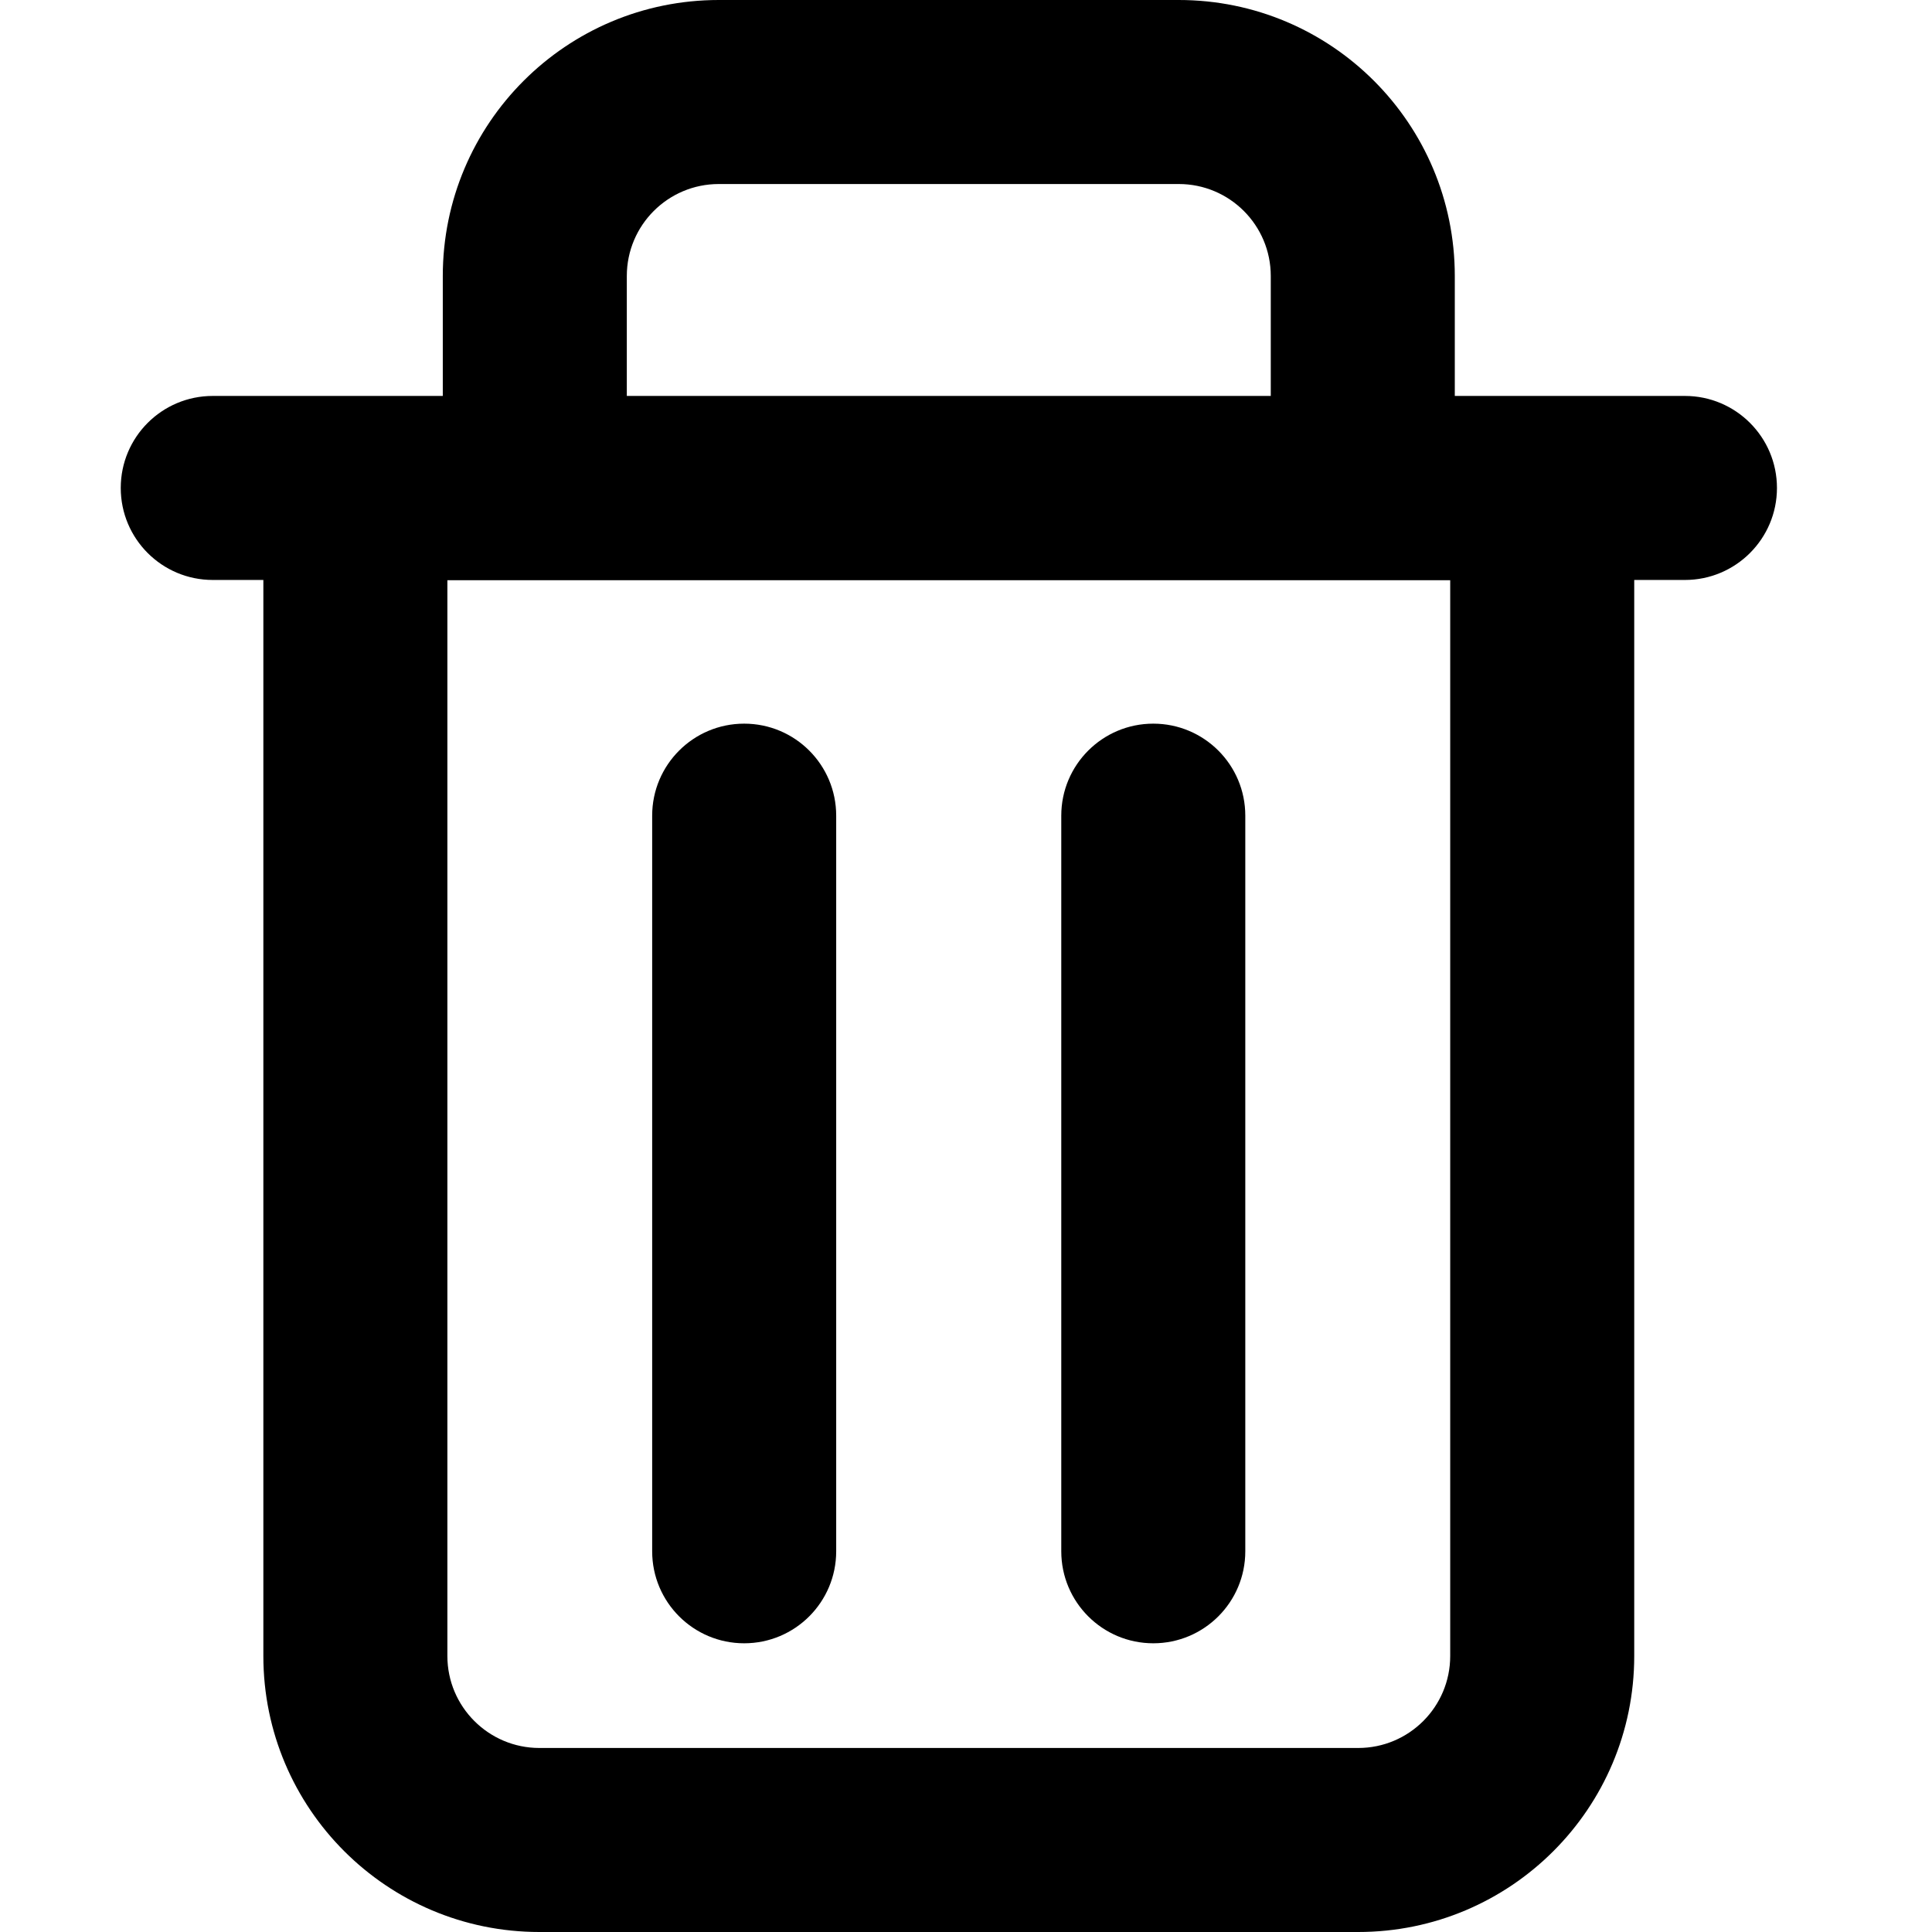 <svg width="16" height="16" viewBox="0 0 16 16" fill="none" xmlns="http://www.w3.org/2000/svg">
<path d="M6.925 6.755C6.925 6.334 6.584 5.993 6.163 5.993C5.742 5.993 5.401 6.334 5.401 6.755L5.401 12.847C5.401 13.268 5.742 13.609 6.163 13.609C6.584 13.609 6.925 13.268 6.925 12.847L6.925 6.755Z" fill="black"/>
<path d="M9.551 5.993C9.972 5.993 10.313 6.334 10.313 6.755V12.847C10.313 13.268 9.972 13.609 9.551 13.609C9.13 13.609 8.789 13.268 8.789 12.847V6.755C8.789 6.334 9.13 5.993 9.551 5.993Z" fill="black"/>
<path fill-rule="evenodd" clip-rule="evenodd" d="M12.048 3.279H13.954C14.374 3.279 14.716 3.62 14.716 4.041C14.716 4.462 14.374 4.803 13.954 4.803H13.534V13.714C13.534 14.977 12.51 16 11.248 16H4.467C3.205 16 2.181 14.977 2.181 13.714V4.803H1.762C1.341 4.803 1 4.462 1 4.041C1 3.62 1.341 3.279 1.762 3.279H3.667V2.286C3.667 1.023 4.69 4.43391e-07 5.953 3.33021e-07L9.762 0C11.025 -1.1037e-07 12.048 1.023 12.048 2.286V3.279ZM10.524 3.279V2.286C10.524 1.865 10.183 1.524 9.762 1.524L5.953 1.524C5.532 1.524 5.191 1.865 5.191 2.286V3.279H10.524ZM12.01 4.805H3.705V13.714C3.705 14.135 4.047 14.476 4.467 14.476H11.248C11.669 14.476 12.01 14.135 12.01 13.714V4.805Z" fill="black"/>
</svg>
